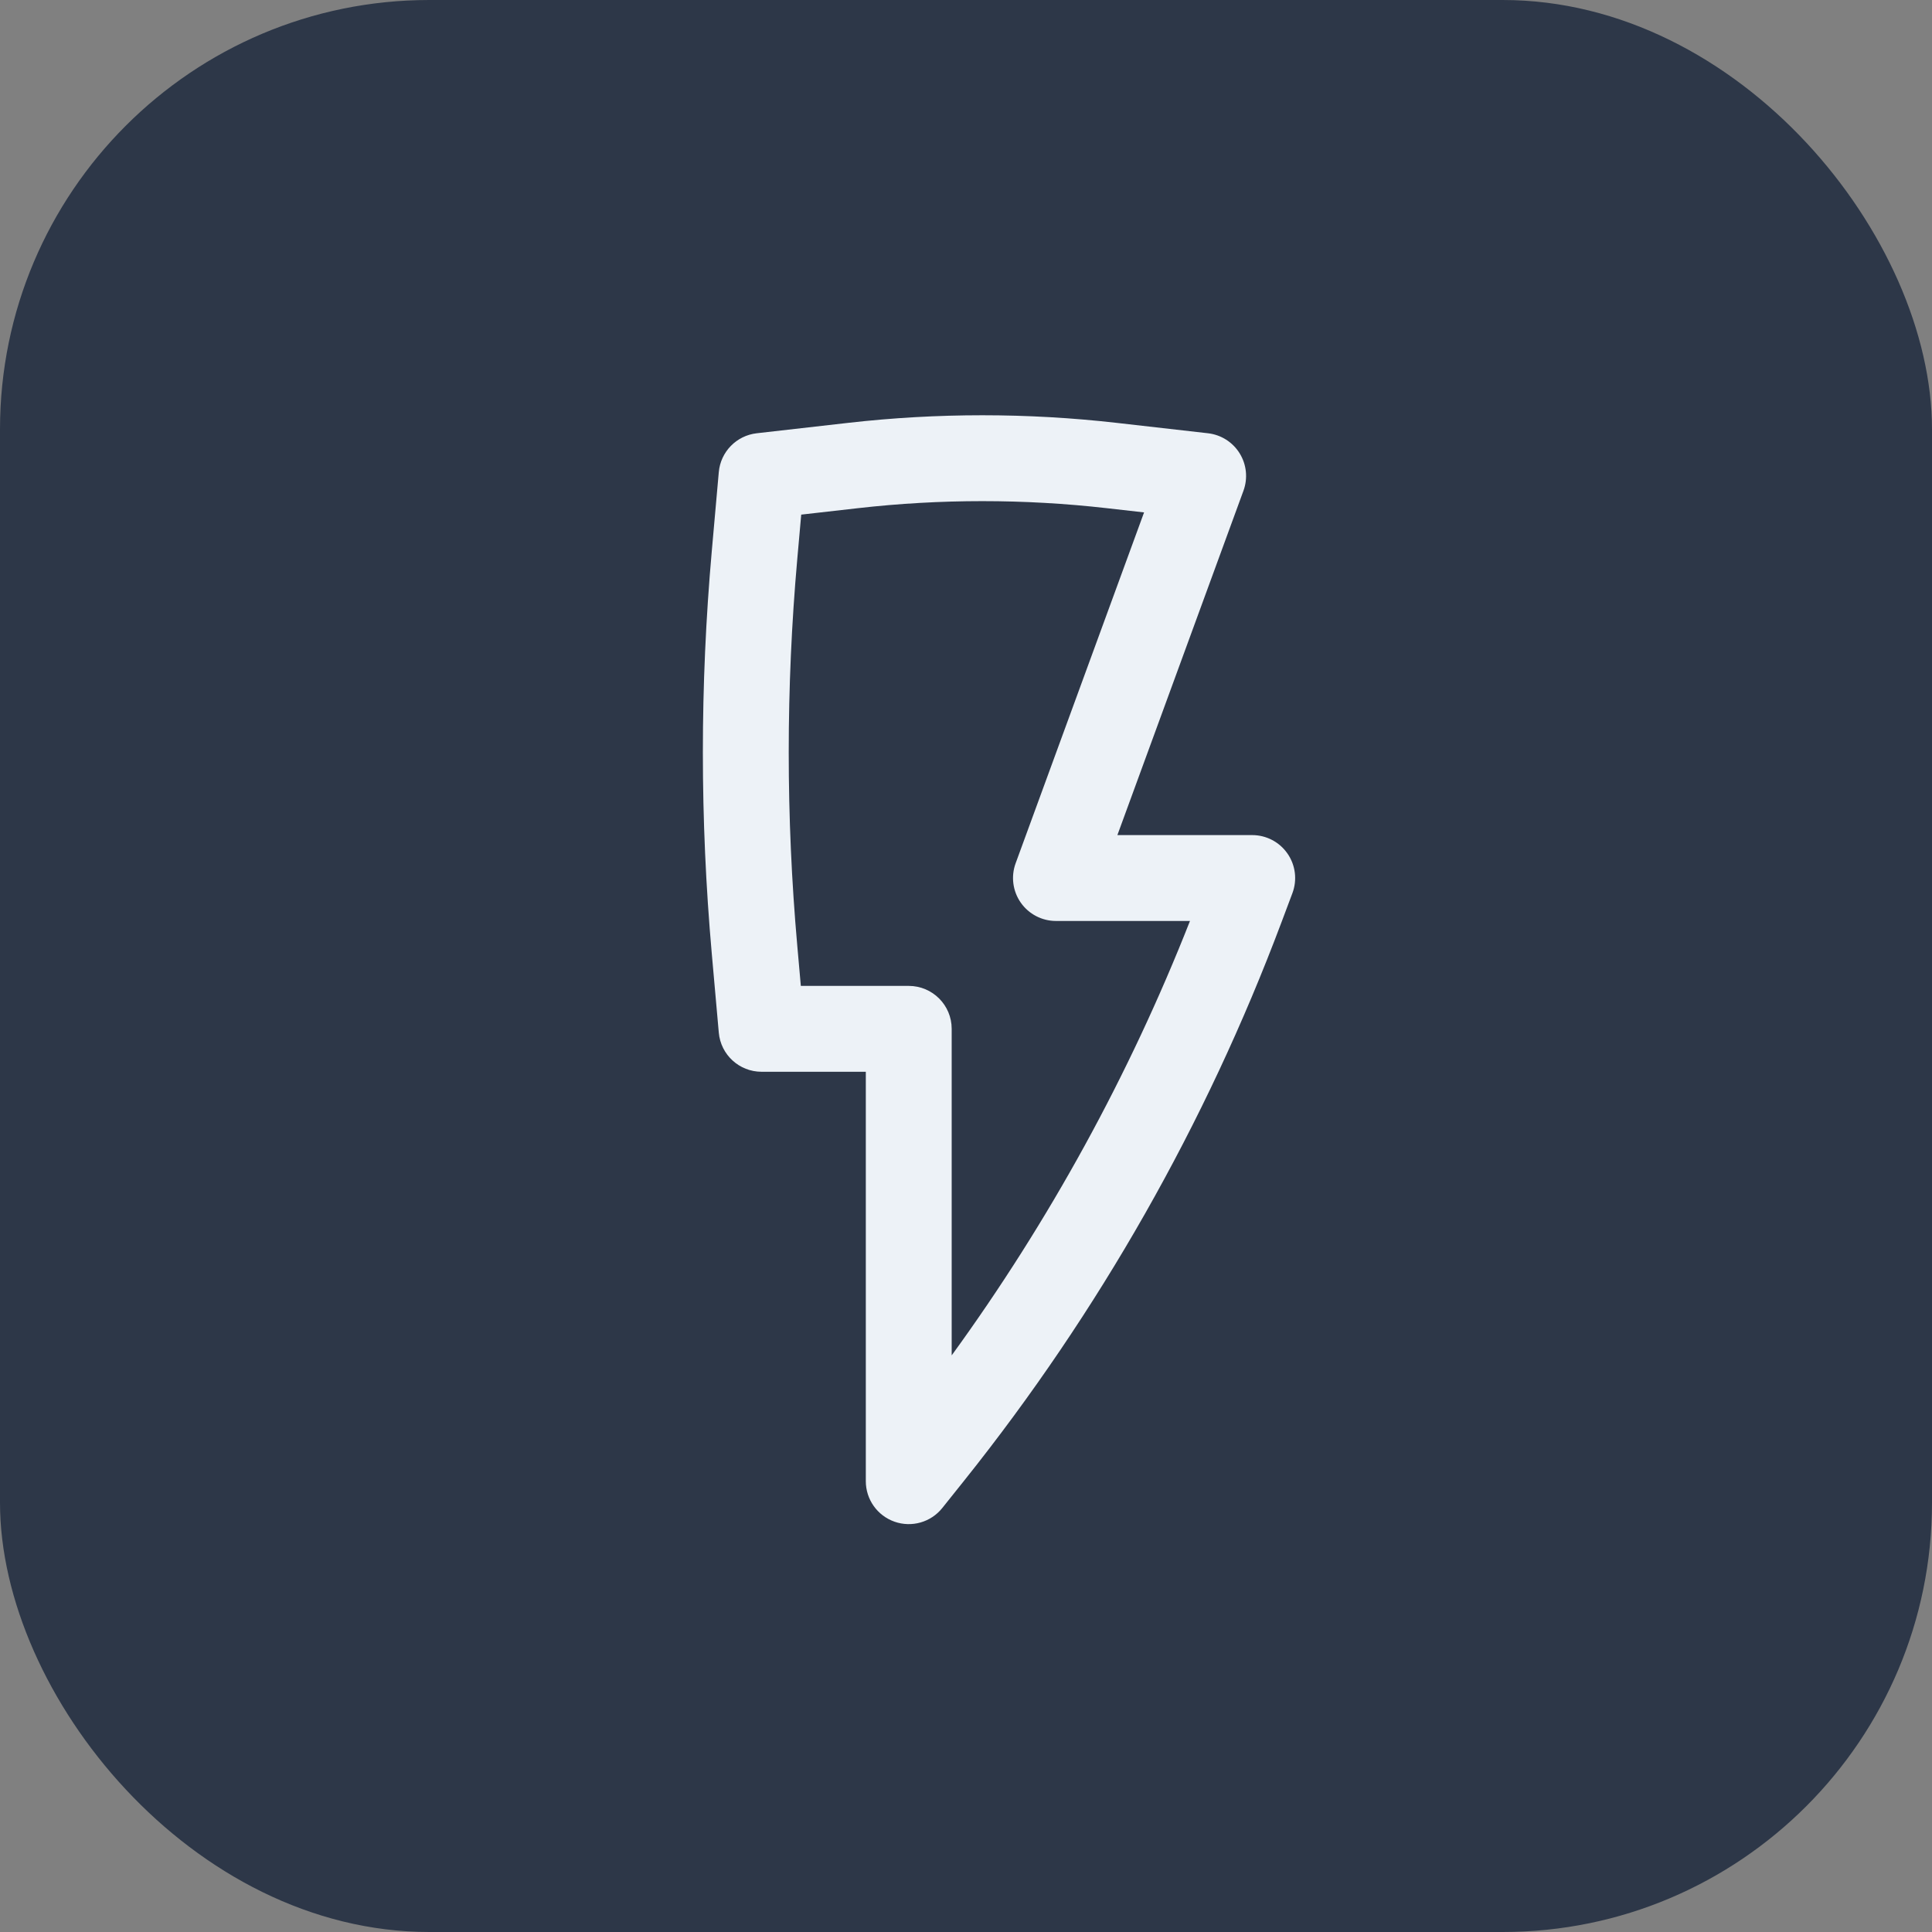 <svg width="90" height="90" viewBox="0 0 90 90" fill="none" xmlns="http://www.w3.org/2000/svg">
<rect x="0" y="0" width="90" height="90" fill="#808080" stroke="none"/>
<rect width="90" height="90" rx="20" fill="#2D3748"/>
<path fill-rule="evenodd" clip-rule="evenodd" d="M39.504 19.699C43.663 19.226 47.861 19.226 52.02 19.699L56.274 20.183C56.883 20.253 57.427 20.598 57.749 21.12C58.071 21.641 58.136 22.282 57.926 22.858L52.052 38.902H58.333C58.989 38.902 59.604 39.224 59.977 39.764C60.351 40.303 60.436 40.991 60.206 41.605L59.698 42.958C56.175 52.342 51.193 61.111 44.938 68.944L43.896 70.248C43.366 70.912 42.474 71.168 41.672 70.887C40.87 70.606 40.333 69.85 40.333 69V49.927H35.476C34.44 49.927 33.575 49.136 33.484 48.103L33.157 44.419C32.604 38.184 32.604 31.913 33.157 25.679L33.484 21.994C33.568 21.047 34.306 20.291 35.25 20.183L39.504 19.699ZM51.567 23.674C47.709 23.235 43.814 23.235 39.956 23.674L37.324 23.973L37.141 26.032C36.609 32.031 36.609 38.066 37.141 44.065L37.306 45.927H42.333C43.438 45.927 44.333 46.822 44.333 47.927V63.139C48.872 56.893 52.603 50.094 55.434 42.902H49.19C48.537 42.902 47.925 42.583 47.551 42.048C47.177 41.513 47.088 40.828 47.312 40.215L53.295 23.87L51.567 23.674Z" fill="#EDF2F7"/>
</svg>
